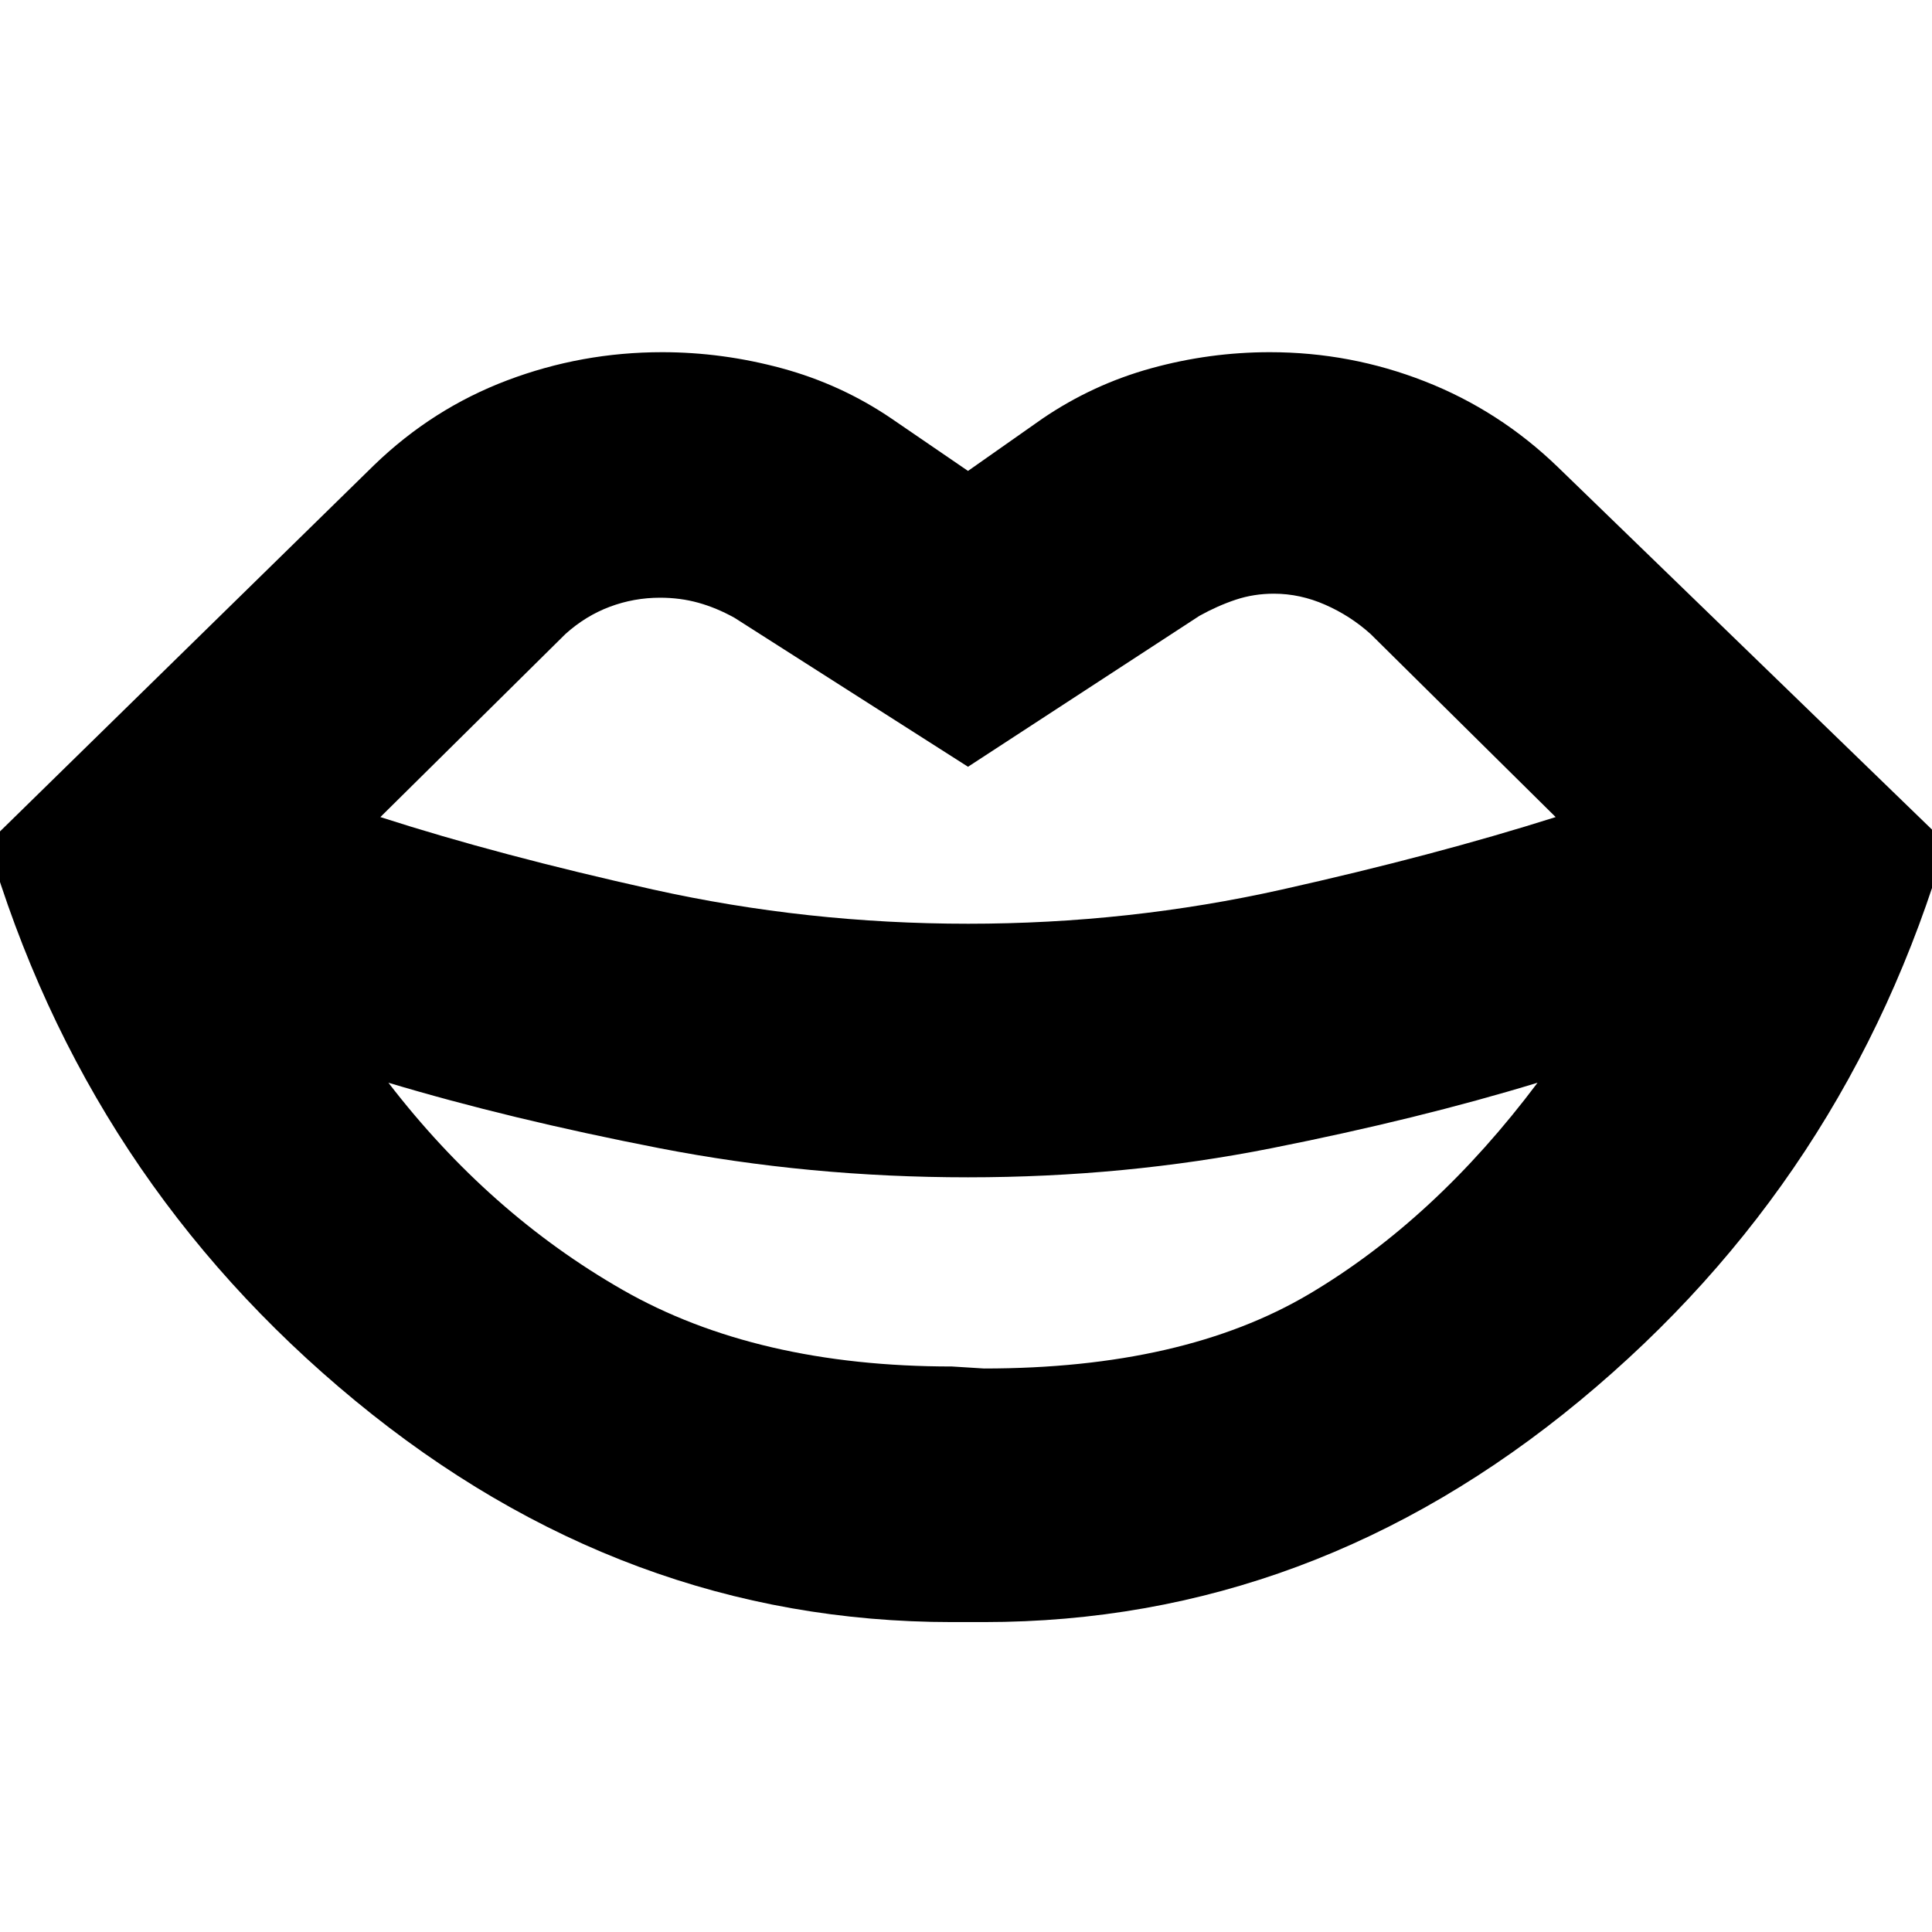 <svg xmlns="http://www.w3.org/2000/svg" height="24" viewBox="0 -960 960 960" width="24"><path d="m473-281 16 1q99 0 161.5-37T764-422q-59 18-132 32.5T481-375q-79 0-153.5-14.5T193-422q50 65 116.5 103T473-281Zm0 127q-163 0-296.5-110T-6-541l192-188q29-28 66-42t77-14q30 0 59.5 8t54.5 25l38 26 37-26q25-17 54-25t59-8q40 0 77 14.5t66 42.5l193 187q-49 167-182 277T489-154h-16Zm8-347q80 0 156-17t136-36l-92-91q-10-9-22.5-14.5T633-665q-10 0-19 3t-18 8l-115 75-116-74q-9-5-18-7.5t-19-2.5q-13 0-25 4.5T281-645l-92 91q59 19 135.5 36T481-501Z"/></svg>